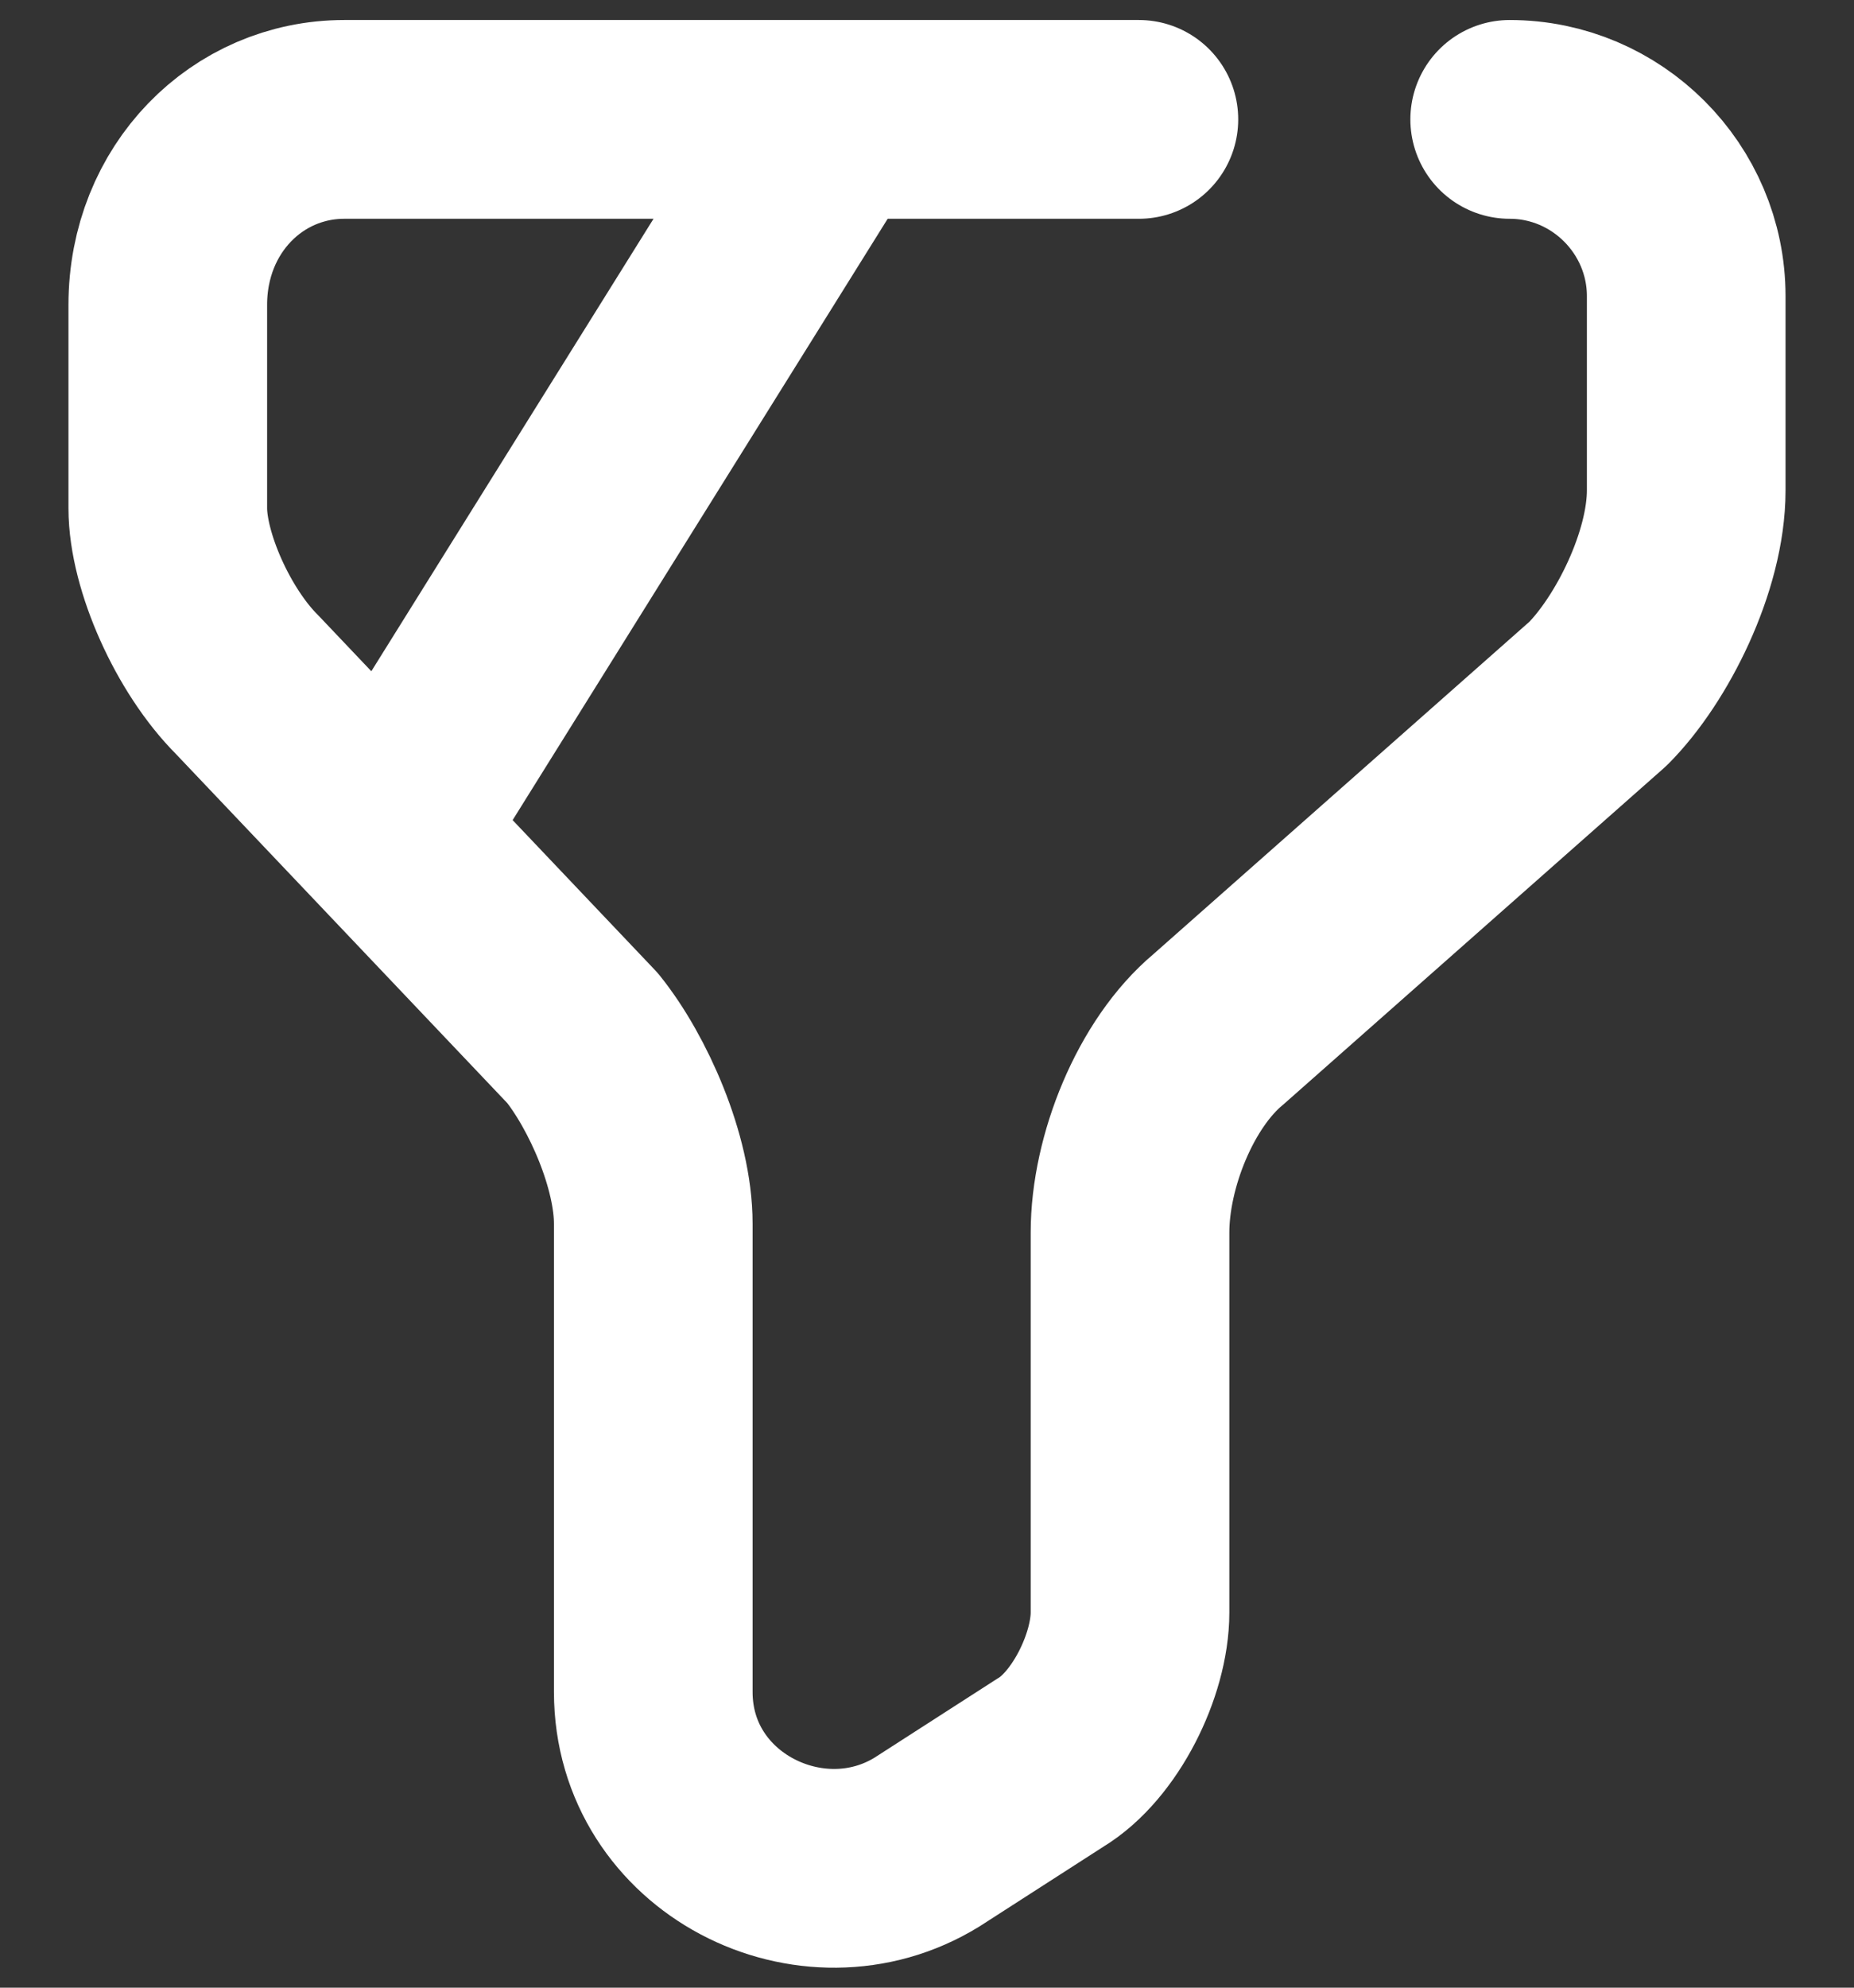 <svg width="14" height="15" viewBox="0 0 14 15" fill="none" xmlns="http://www.w3.org/2000/svg">
<rect x="0" y="0" width="14" height="15" fill="#333333" stroke="none"/>
<path d="M11.4 0.901C12.133 0.901 12.733 1.501 12.733 2.235V3.701C12.733 4.235 12.4 4.901 12.067 5.235L9.2 7.768C8.8 8.101 8.533 8.768 8.533 9.301V12.168C8.533 12.568 8.267 13.101 7.933 13.301L7 13.901C6.133 14.435 4.933 13.835 4.933 12.768V9.235C4.933 8.768 4.667 8.168 4.4 7.835L1.867 5.168C1.533 4.835 1.267 4.235 1.267 3.835V2.301C1.267 1.501 1.867 0.901 2.6 0.901H8.6M6.287 0.901L3 6.168" stroke="white" stroke-width="1.5" stroke-miterlimit="10" stroke-linecap="round" stroke-linejoin="round"/>
</svg>
